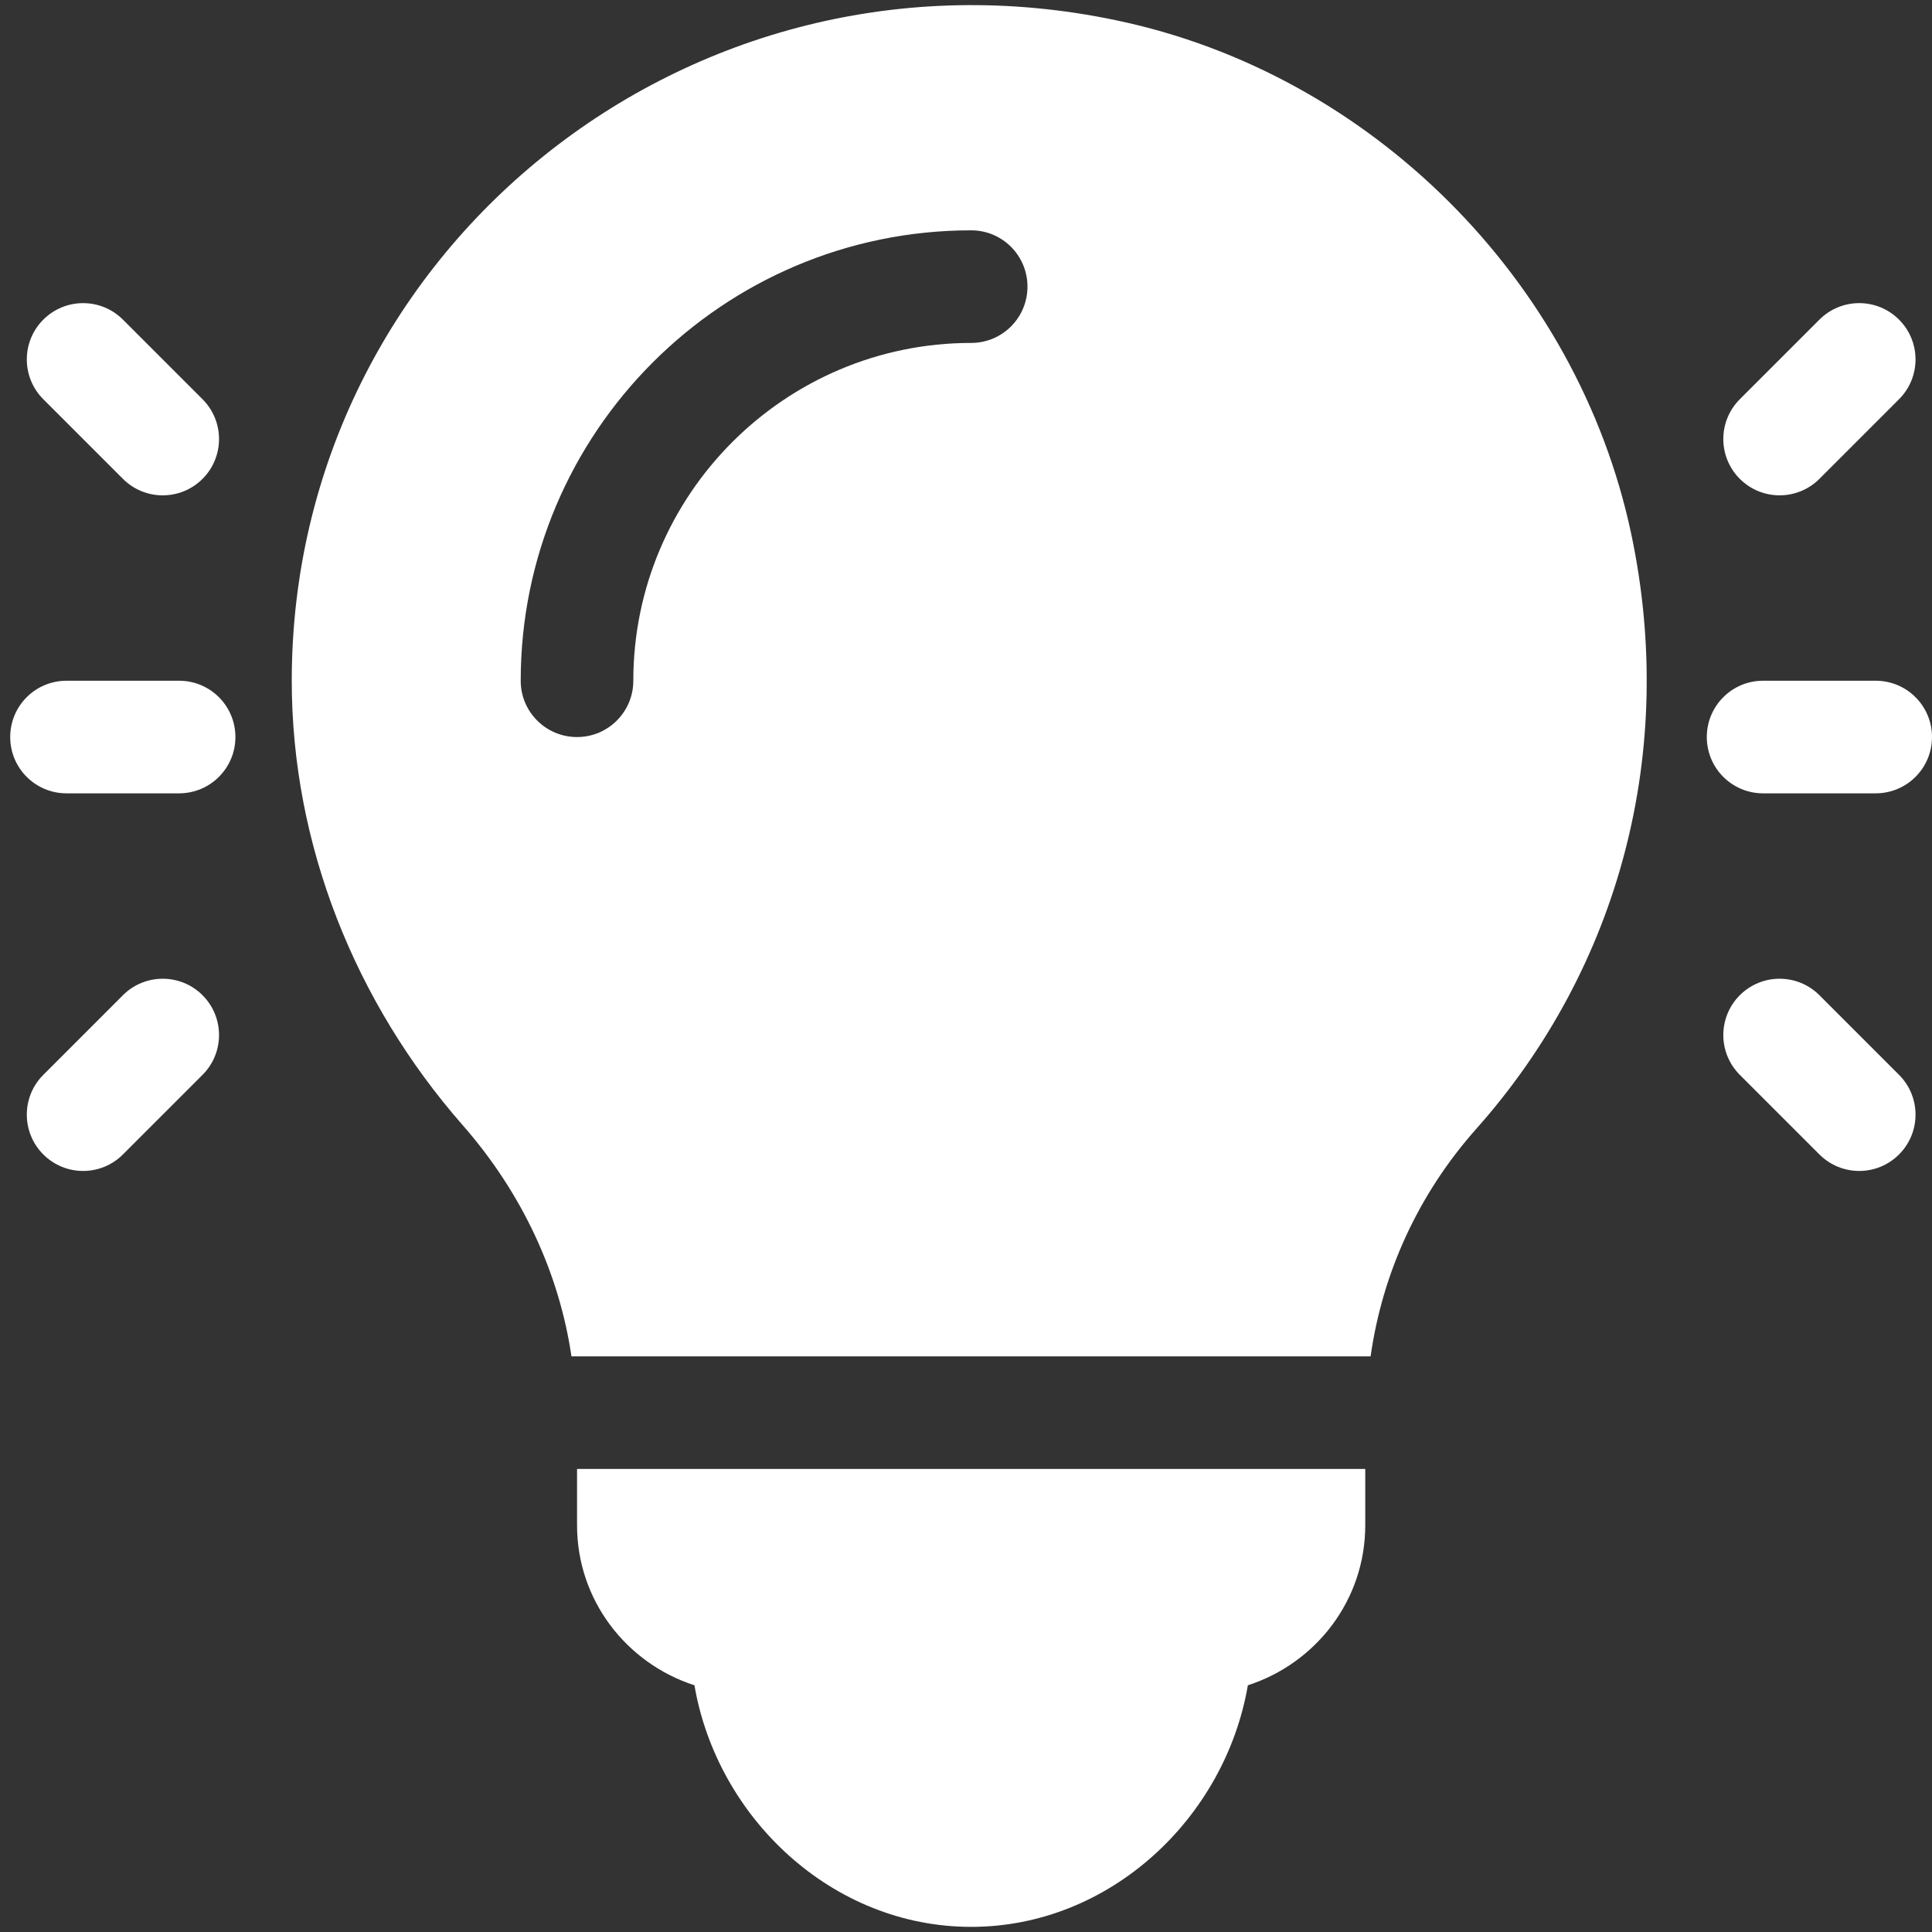 <svg width="156" height="156" viewBox="0 0 156 156" fill="none" xmlns="http://www.w3.org/2000/svg">
<rect x="0" y="0" width="156" height="156" fill="#333333" stroke="none"/>
<path d="M110.238 118.612V123.158C110.238 129.218 106.238 134.308 100.759 136.079C98.925 146.785 89.637 155.586 78.416 155.586C67.195 155.586 57.907 146.785 56.073 136.079C50.594 134.308 46.594 129.219 46.594 123.158V118.612H110.238V118.612Z" fill="white"/>
<path d="M90.129 1.639C110.649 5.923 127.359 22.58 131.71 43.091C135.408 60.543 130.844 78.061 119.195 91.157C114.485 96.457 111.612 102.854 110.67 109.519H46.142C45.167 102.885 42.21 96.387 37.366 90.86C28.656 80.928 23.558 68.178 23.558 54.966C23.558 20.362 55.601 -5.63 90.129 1.639ZM46.591 59.513C49.104 59.513 51.137 57.479 51.137 54.967C51.137 39.926 63.377 27.69 78.418 27.69C80.931 27.69 82.964 25.657 82.964 23.144C82.964 20.632 80.931 18.598 78.418 18.598C58.36 18.598 42.045 34.913 42.045 54.967C42.045 57.479 44.078 59.513 46.591 59.513Z" fill="white"/>
<path d="M142.362 54.966H151.454C153.967 54.966 156 56.999 156 59.512C156 62.025 153.967 64.058 151.454 64.058H142.362C139.849 64.058 137.816 62.025 137.816 59.512C137.816 56.999 139.849 54.966 142.362 54.966Z" fill="white"/>
<path d="M140.481 32.236L146.91 25.808C148.686 24.032 151.562 24.032 153.338 25.808C155.114 27.583 155.114 30.46 153.338 32.236L146.91 38.664C145.134 40.44 142.257 40.44 140.481 38.664C138.706 36.889 138.706 34.012 140.481 32.236Z" fill="white"/>
<path d="M140.481 80.36C142.257 78.585 145.134 78.584 146.91 80.36L153.338 86.789C155.114 88.564 155.114 91.441 153.338 93.217C151.562 94.993 148.685 94.993 146.91 93.217L140.481 86.789C138.706 85.013 138.706 82.136 140.481 80.36Z" fill="white"/>
<path d="M5.37 54.966H14.462C16.974 54.966 19.008 56.999 19.008 59.512C19.008 62.025 16.974 64.058 14.462 64.058H5.37C2.857 64.058 0.824 62.025 0.824 59.512C0.824 56.999 2.857 54.966 5.37 54.966Z" fill="white"/>
<path d="M3.497 25.808C5.273 24.033 8.15 24.033 9.925 25.808L16.354 32.237C18.13 34.012 18.13 36.889 16.354 38.665C14.578 40.441 11.701 40.441 9.925 38.665L3.497 32.237C1.721 30.461 1.721 27.584 3.497 25.808Z" fill="white"/>
<path d="M3.497 86.789L9.925 80.36C11.701 78.585 14.578 78.585 16.354 80.36C18.13 82.136 18.13 85.013 16.354 86.789L9.925 93.217C8.15 94.993 5.273 94.993 3.497 93.217C1.721 91.441 1.721 88.564 3.497 86.789Z" fill="white"/>
</svg>
